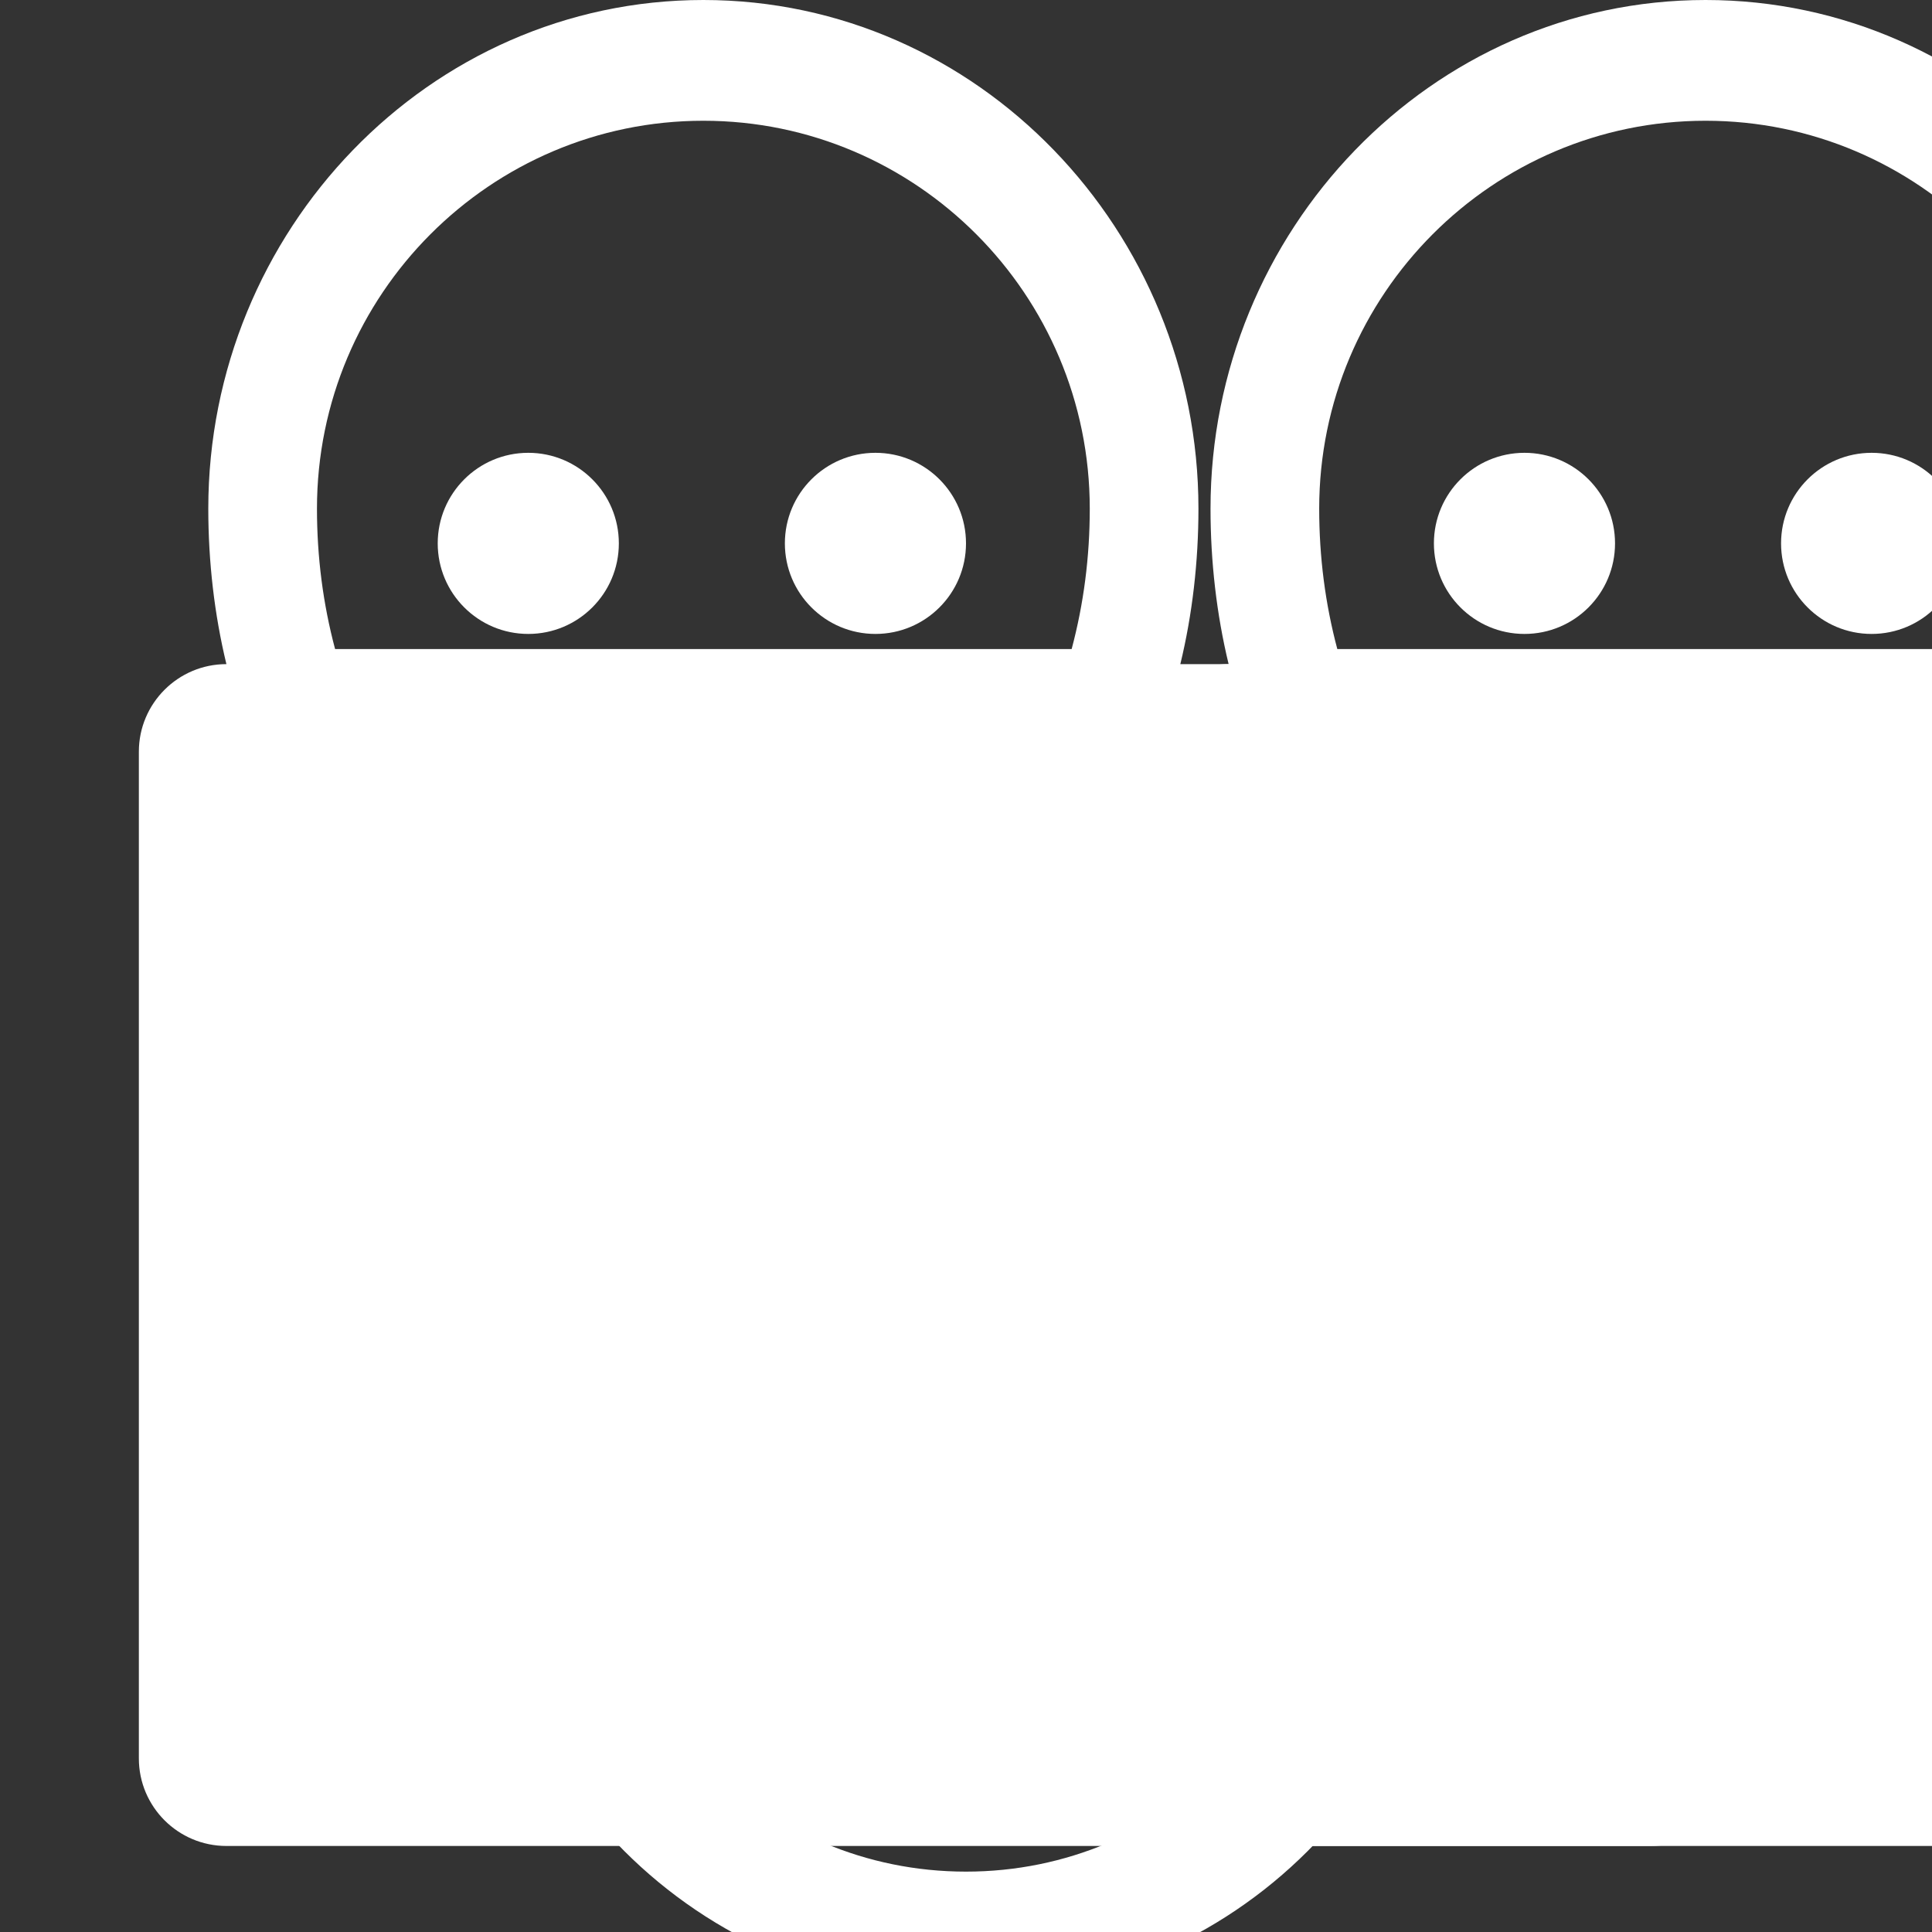 <svg xmlns="http://www.w3.org/2000/svg" viewBox="0 0 128 128">
  <rect x="0" y="0" width="128" height="128" fill="#333333" stroke="none"/>
  <path fill="#fff" d="M15 44c-.8-3.3-1.2-6.8-1.2-10.3C13.8 15.3 28.4 0 46.6 0c18.2 0 32.8 15.3 32.8 33.7 0 3.5-.4 7-1.2 10.3h31.2c3.2 0 5.8 2.6 5.8 5.8v66.7c0 3.2-2.6 5.8-5.8 5.8H15c-3.2 0-5.8-2.6-5.8-5.8V49.8c0-3.2 2.6-5.8 5.8-5.8h31.2zM46.6 8c-14.1 0-25.6 11.5-25.6 25.7 0 3.2.4 6.3 1.2 9.3h48.8c.8-3 1.2-6.1 1.2-9.3C72.2 19.5 60.7 8 46.6 8z"/>
  <circle fill="#fff" cx="35" cy="36" r="6"/>
  <circle fill="#fff" cx="58" cy="36" r="6"/>
  <path fill="#fff" d="M81.4 44c-.8-3.3-1.2-6.8-1.2-10.3C80.2 15.3 94.8 0 113 0s32.8 15.3 32.8 33.7c0 3.5-.4 7-1.2 10.3h31.2c3.2 0 5.8 2.6 5.8 5.8v66.7c0 3.2-2.6 5.8-5.8 5.8H81.4c-3.2 0-5.8-2.6-5.8-5.8V49.8c0-3.2 2.6-5.8 5.8-5.8zM113 8c-14.1 0-25.6 11.5-25.6 25.7 0 3.2.4 6.3 1.2 9.3h48.8c.8-3 1.2-6.1 1.2-9.3C138.6 19.5 127.1 8 113 8z"/>
  <circle fill="#fff" cx="101" cy="36" r="6"/>
  <circle fill="#fff" cx="124" cy="36" r="6"/>
  <path fill="#fff" d="M64 68c17.7 0 32 14.3 32 32S81.7 132 64 132 32 117.7 32 100s14.3-32 32-32zm0 8c-13.3 0-24 10.7-24 24s10.7 24 24 24 24-10.7 24-24-10.7-24-24-24z"/>
</svg>
